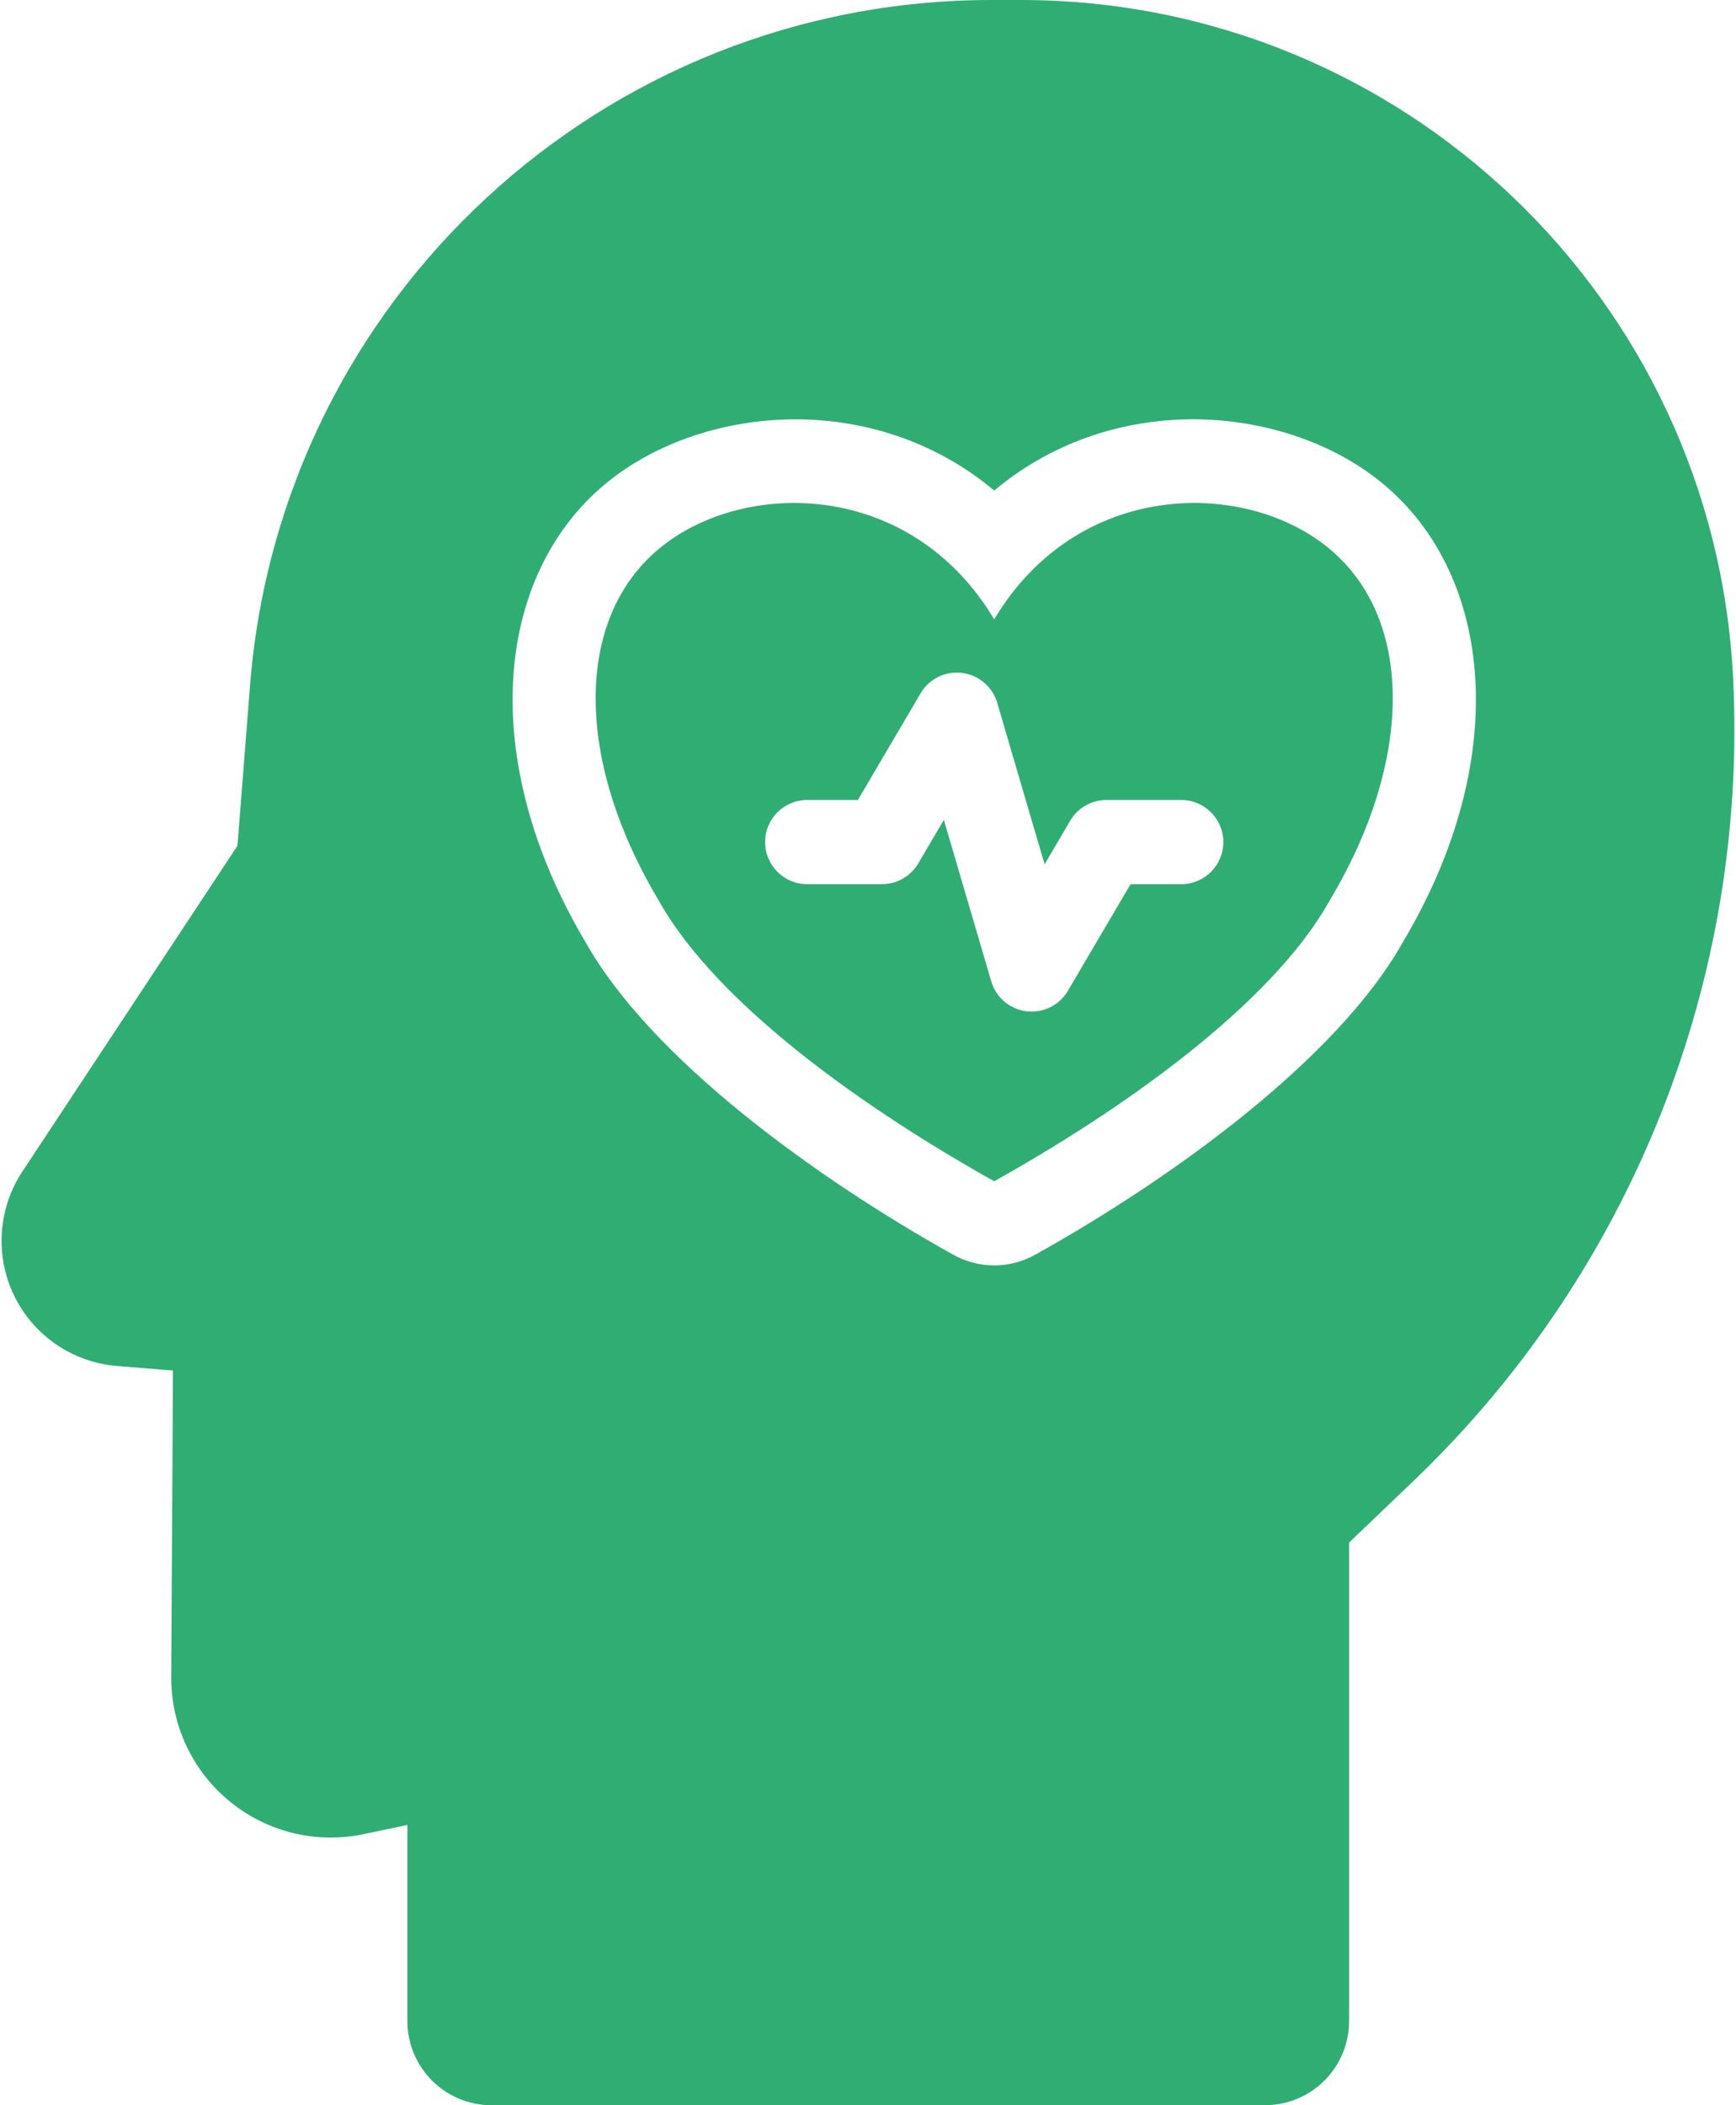 <svg width="33" height="40" viewBox="0 0 33 40" fill="none" xmlns="http://www.w3.org/2000/svg">
<path fill-rule="evenodd" clip-rule="evenodd" d="M25.645 29.309L26.865 28.143C31.011 24.181 33.23 18.612 32.945 12.884V12.884C32.586 5.667 26.63 0 19.404 0H18.849C11.468 0 5.328 5.677 4.752 13.036L4.514 16.07L0.425 22.26C-0.04 22.964 -0.099 23.861 0.27 24.62C0.639 25.378 1.381 25.886 2.222 25.954L3.288 26.041L3.255 31.864C3.25 32.781 3.659 33.65 4.369 34.23C5.079 34.81 6.013 35.038 6.91 34.85L7.744 34.675V38.4C7.744 39.284 8.46 40 9.344 40H24.045C24.929 40 25.645 39.284 25.645 38.4V29.309L25.645 29.309ZM18.899 9.32C16.569 7.372 13.288 7.704 11.493 9.206C9.41 10.949 9.061 14.425 11.136 17.91C12.376 20.11 15.485 22.371 18.12 23.84C18.605 24.111 19.194 24.111 19.679 23.84C22.318 22.369 25.434 20.103 26.671 17.895C28.738 14.422 28.388 10.948 26.306 9.206C24.511 7.703 21.23 7.371 18.9 9.32L18.899 9.32ZM18.899 11.768C20.494 9.099 23.684 9.099 25.279 10.433C26.874 11.768 26.874 14.437 25.279 17.105C24.163 19.107 21.292 21.109 18.899 22.444C16.507 21.109 13.636 19.107 12.519 17.105C10.924 14.437 10.924 11.768 12.519 10.433C14.114 9.099 17.304 9.099 18.899 11.768ZM15.344 16.8H16.766C17.049 16.8 17.312 16.65 17.456 16.405L17.942 15.578L18.843 18.647C18.933 18.953 19.196 19.176 19.513 19.215C19.829 19.254 20.139 19.101 20.3 18.826L21.491 16.8H22.455C22.896 16.8 23.255 16.441 23.255 16C23.255 15.558 22.896 15.2 22.455 15.2H21.033C20.749 15.2 20.487 15.35 20.343 15.595L19.857 16.422L18.956 13.353C18.866 13.047 18.603 12.824 18.286 12.785C17.97 12.746 17.66 12.899 17.499 13.174L16.308 15.2H15.344C14.902 15.2 14.544 15.559 14.544 16C14.544 16.441 14.902 16.8 15.344 16.8L15.344 16.8Z" fill="#30AD73"/>
</svg>
